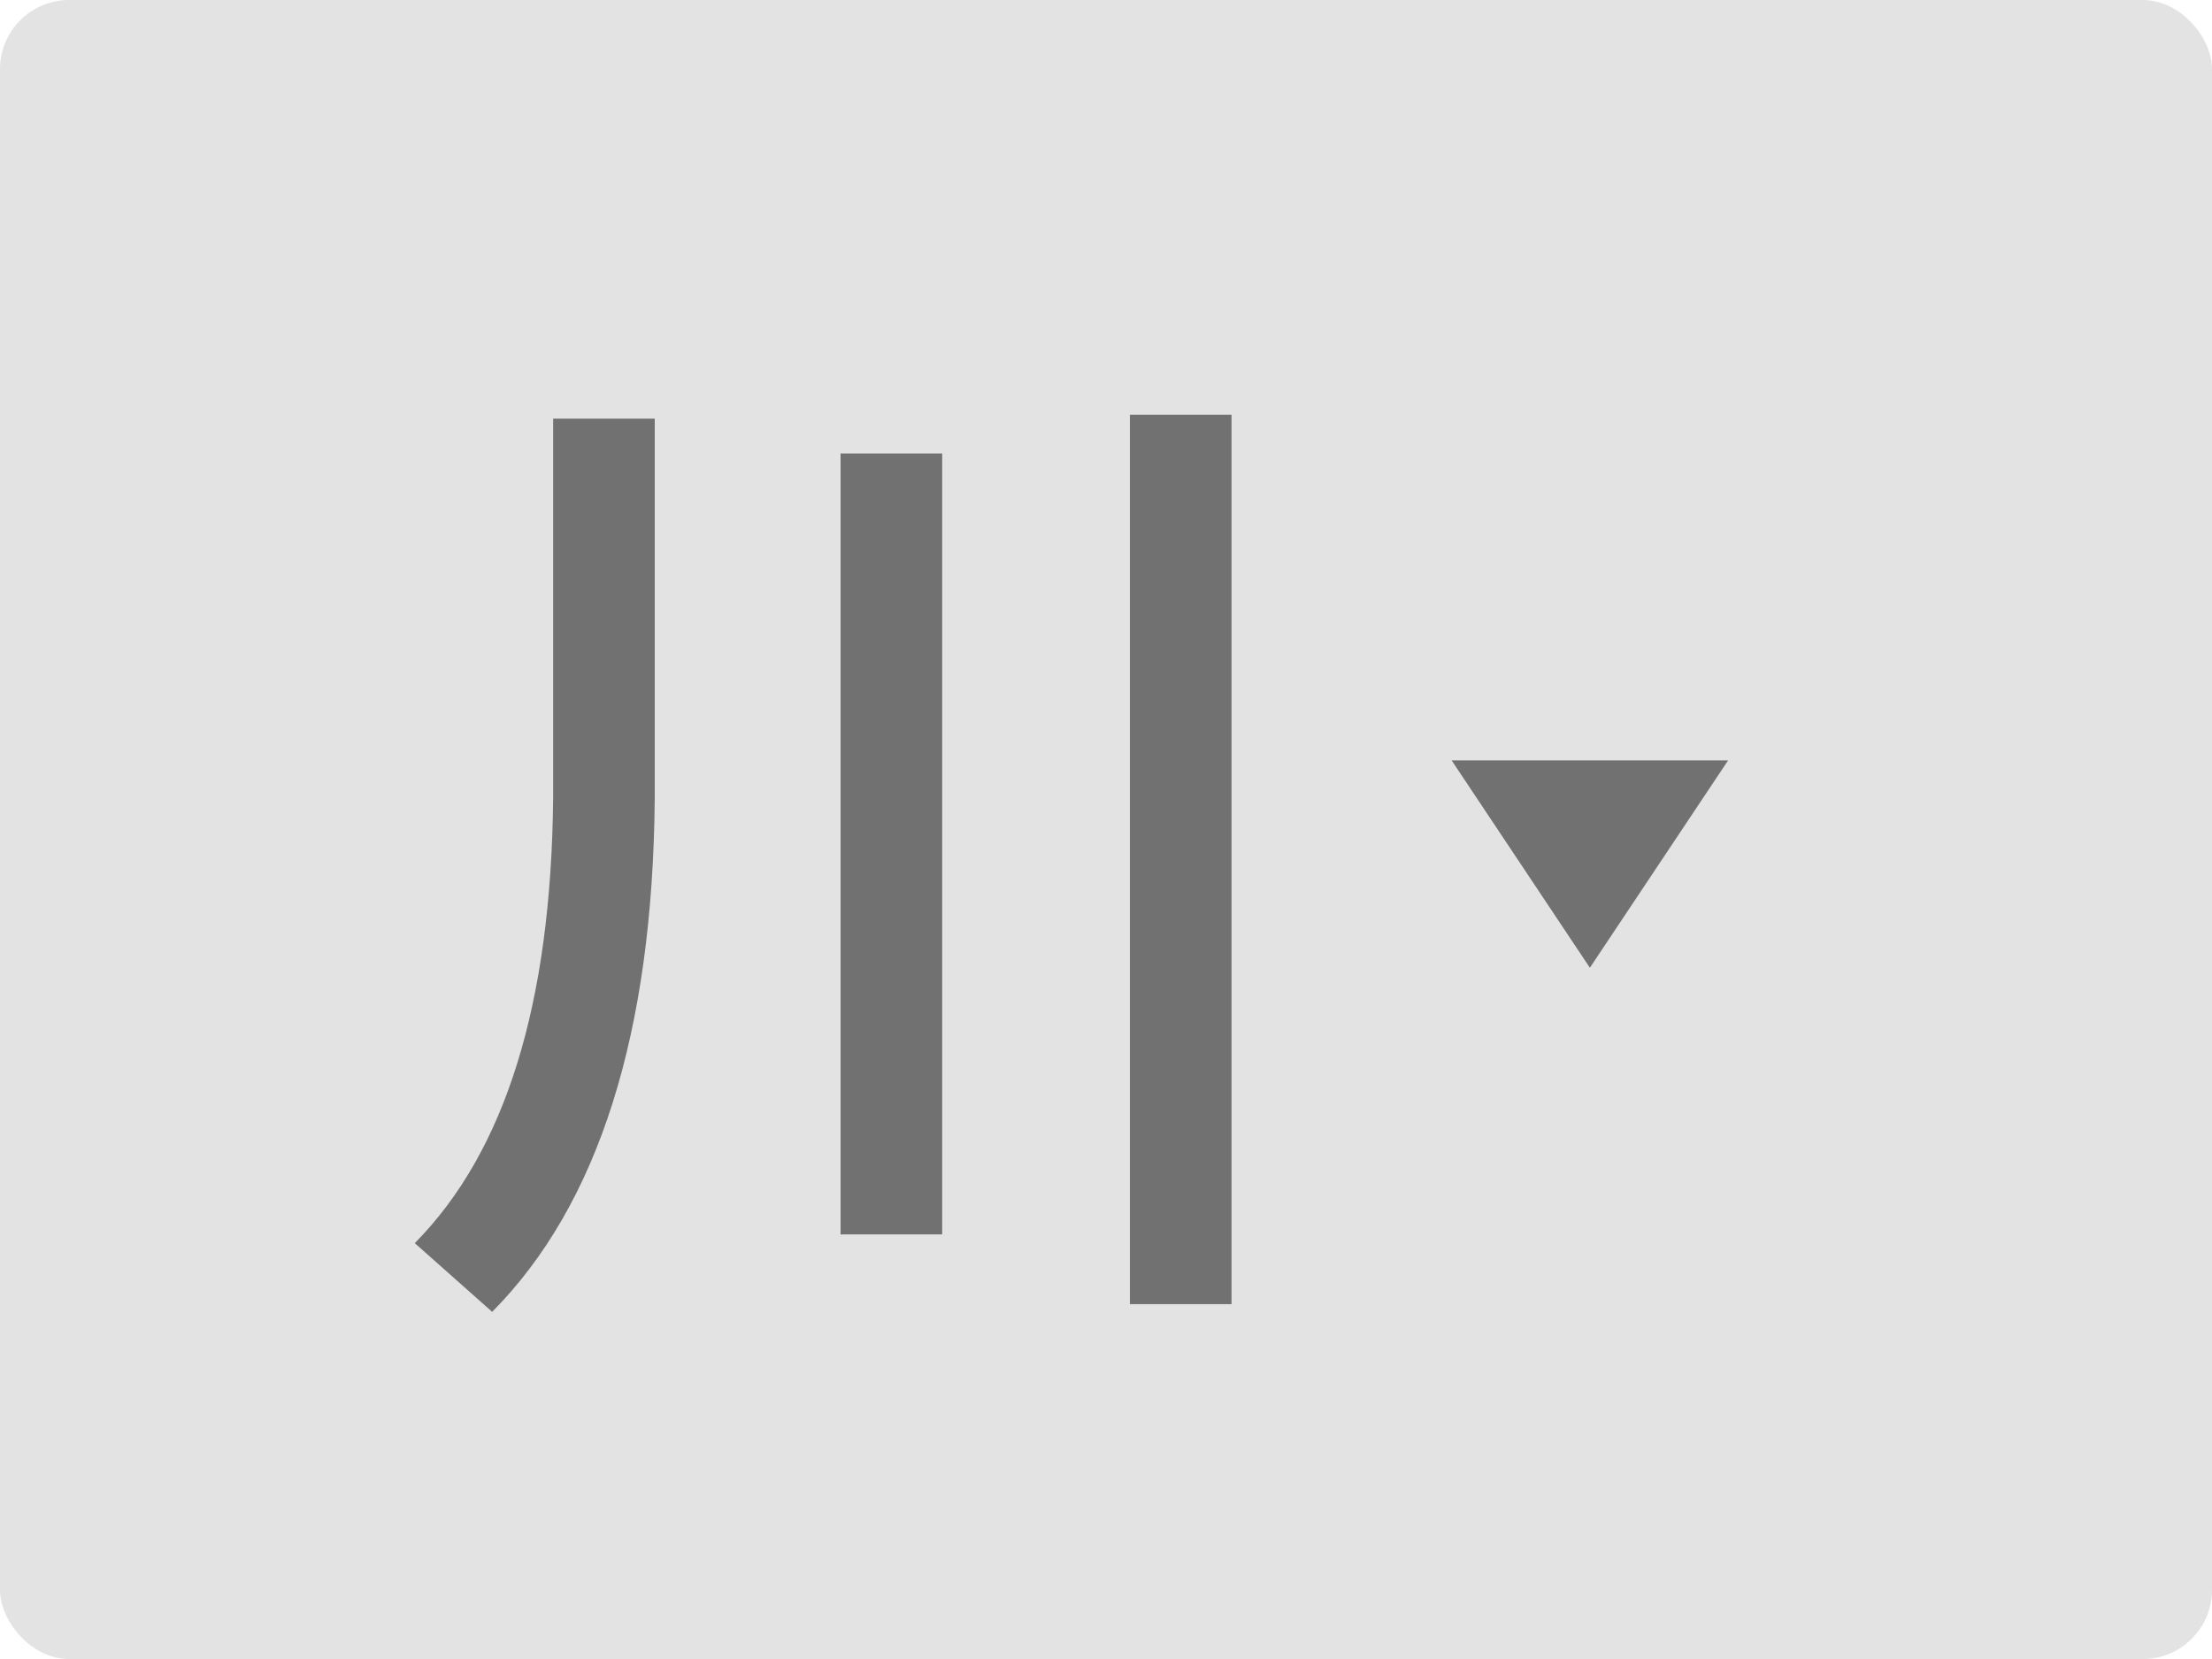 <?xml version="1.0" encoding="UTF-8"?>
<svg width="32px" height="24px" viewBox="0 0 32 24" version="1.1" xmlns="http://www.w3.org/2000/svg" xmlns:xlink="http://www.w3.org/1999/xlink">
    <!-- Generator: Sketch 53.2 (72643) - https://sketchapp.com -->
    <title>画板 copy 7</title>
    <desc>Created with Sketch.</desc>
    <g id="画板-copy-7" stroke="none" stroke-width="1" fill="none" fill-rule="evenodd">
        <g id="分组-copy">
            <rect id="Rectangle" fill="#E3E3E3" x="0" y="0" width="32" height="24" rx="1"></rect>
            <g id="分组" transform="translate(5.5, 6)" fill="#000000" fill-opacity="0.5">
                <polygon id="Rectangle" transform="translate(17.5, 6.5) scale(-1, 1) translate(-17.5, -6.5) " points="15.5 5 19.5 5 17.5 8"></polygon>
            </g>
        </g>
        <path d="M12.16,6.56 L13.63,6.56 L13.63,17.858 L12.16,17.858 L12.16,6.56 Z M16.346,6 L17.816,6 L17.816,18.866 L16.346,18.866 L16.346,6 Z M8.002,6.056 L9.472,6.056 L9.472,11.544 C9.444,14.946 8.66,17.424 7.12,18.978 L6,17.984 C7.316,16.654 7.974,14.512 8.002,11.544 L8.002,6.056 Z" id="川-copy" fill="#000000" fill-rule="nonzero" opacity="0.5"></path>
    </g>
</svg>